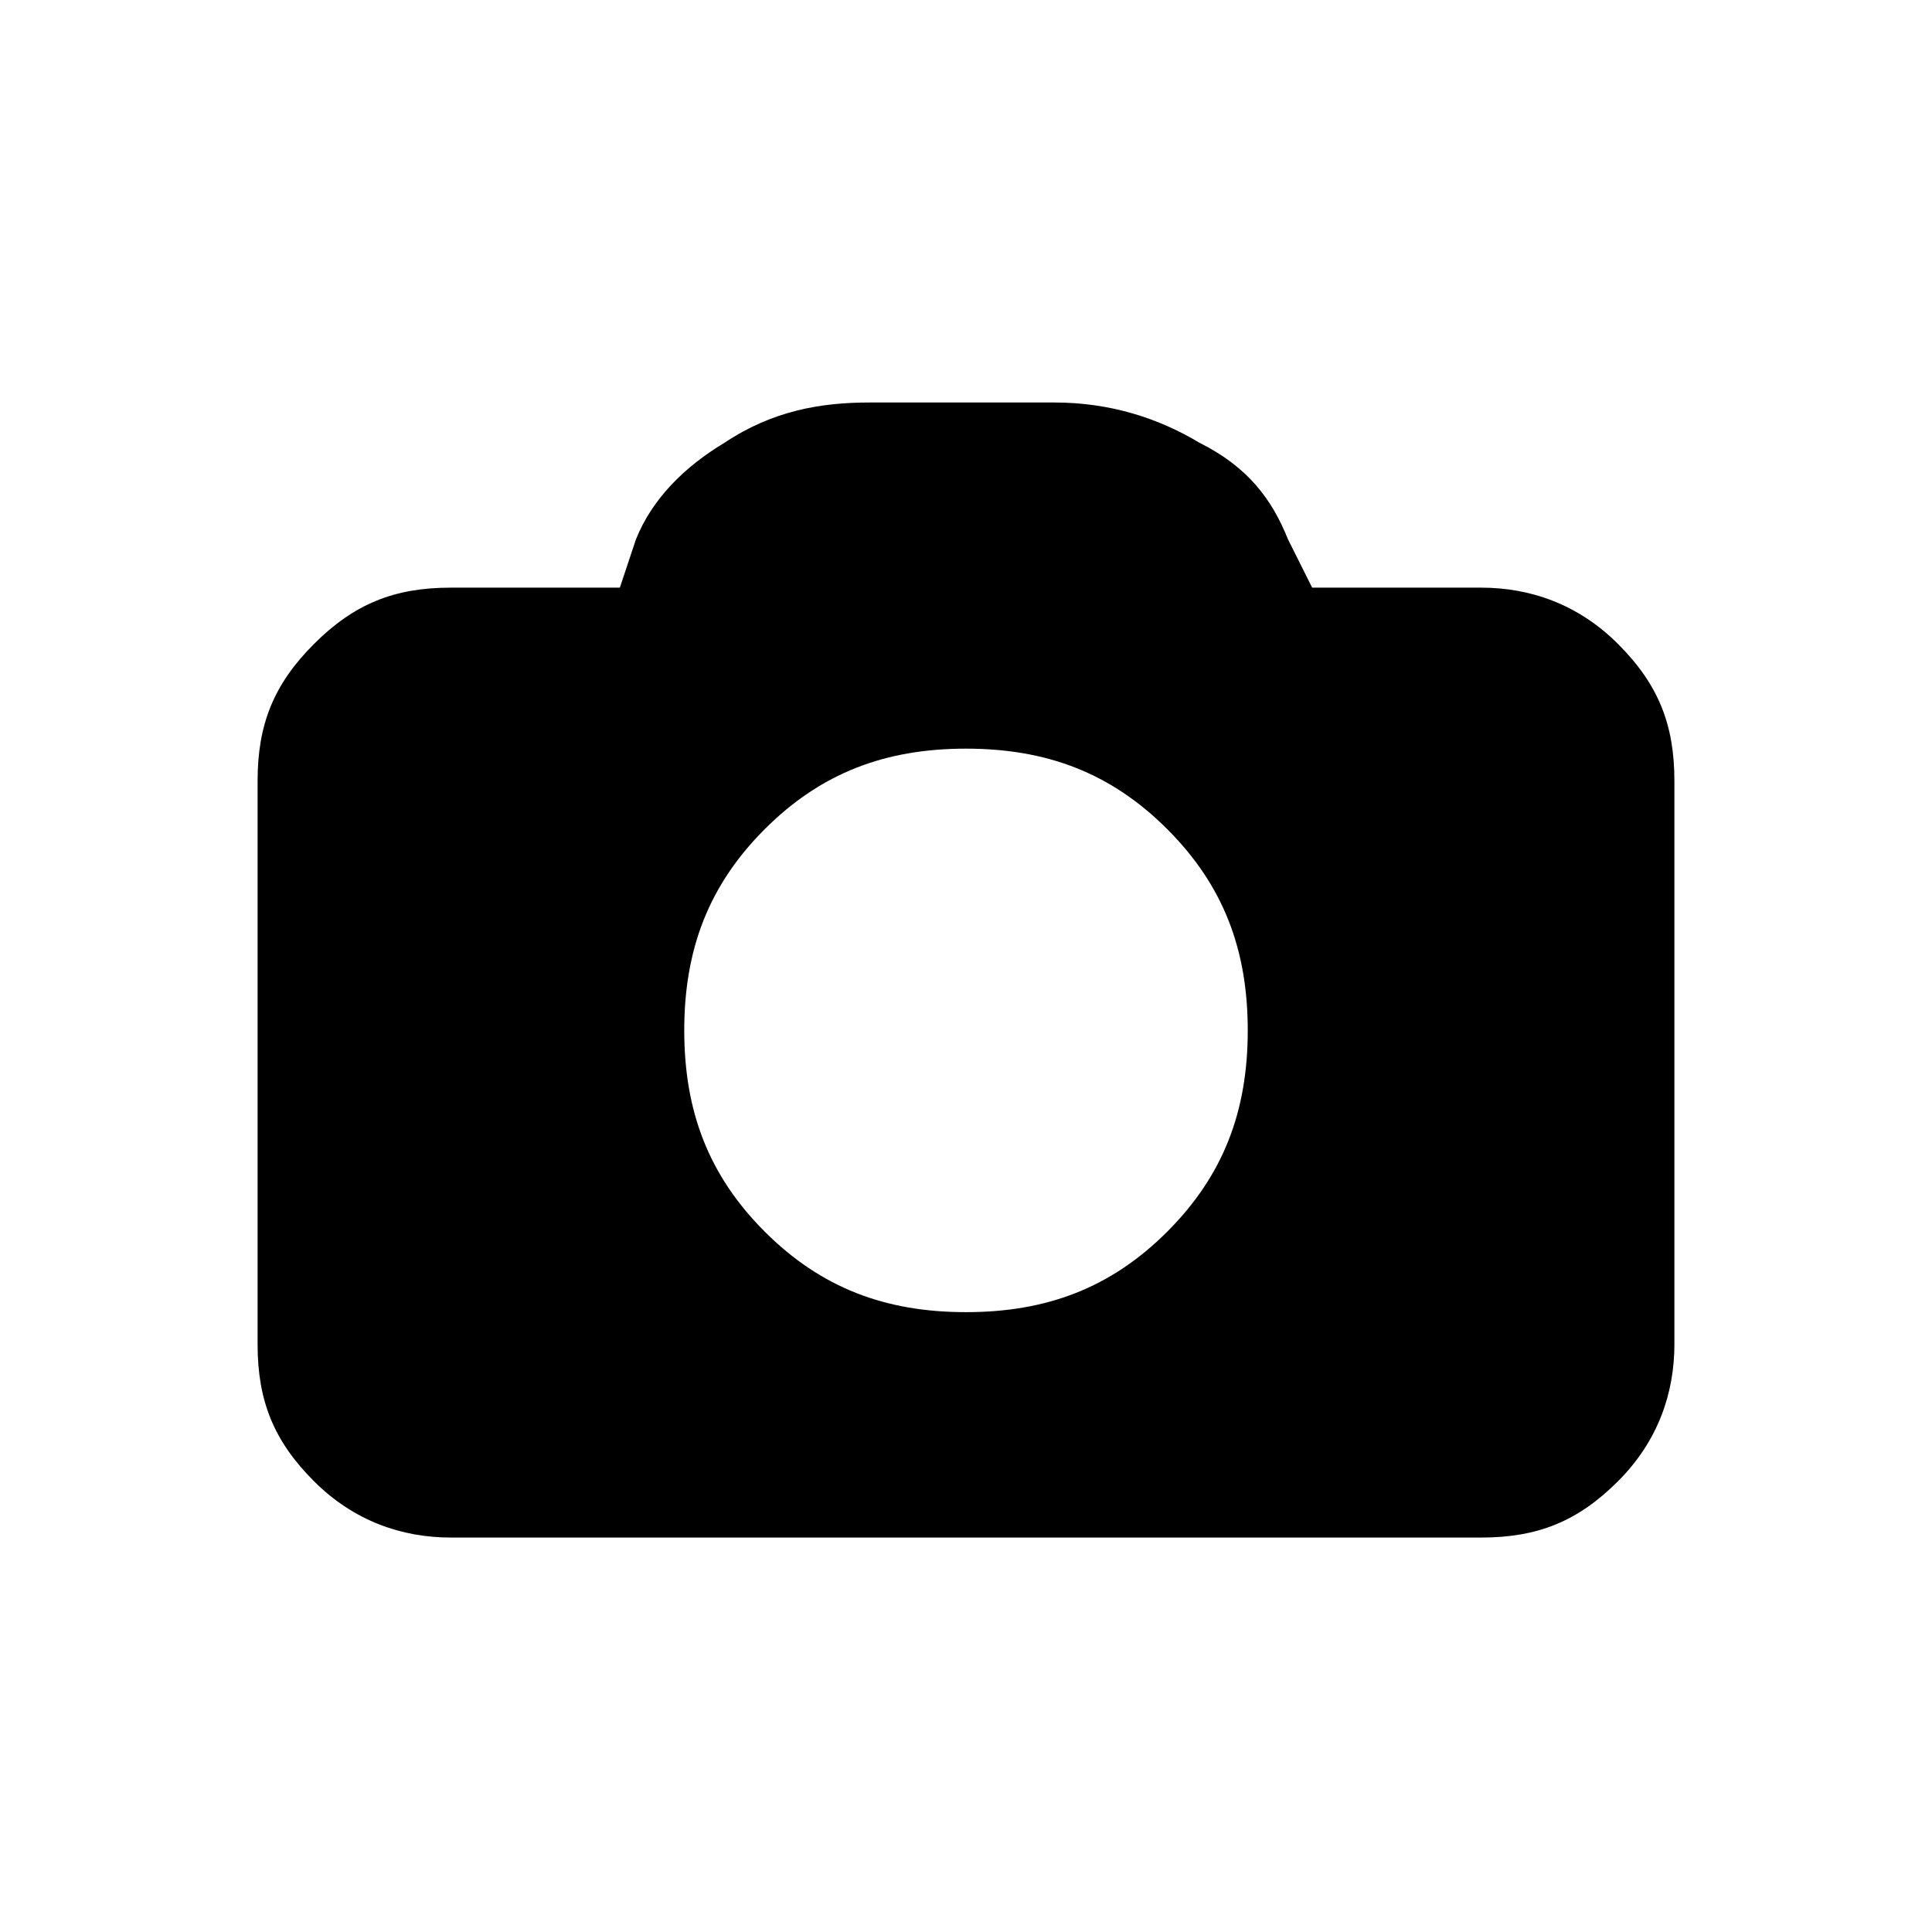 <?xml version="1.0" encoding="utf-8"?>
<!-- Generator: Adobe Illustrator 21.0.2, SVG Export Plug-In . SVG Version: 6.00 Build 0)  -->
<svg version="1.1" id="Layer_1" xmlns="http://www.w3.org/2000/svg" xmlns:xlink="http://www.w3.org/1999/xlink" x="0px" y="0px"
	 viewBox="0 0 24 24" style="enable-background:new 0 0 24 24;" xml:space="preserve">
<title>glyphName</title>
<path d="M16.3,7.3h2.1c0.6,0,1.2,0.2,1.7,0.7s0.7,1,0.7,1.7v7c0,0.6-0.2,1.2-0.7,1.7s-1,0.7-1.7,0.7H5.6c-0.6,0-1.2-0.2-1.7-0.7
	s-0.7-1-0.7-1.7v-7C3.2,9,3.4,8.5,3.9,8s1-0.7,1.7-0.7h2.1l0.2-0.6C8.1,6.2,8.5,5.8,9,5.5C9.6,5.1,10.2,5,10.8,5h2.3
	c0.7,0,1.3,0.2,1.8,0.5c0.6,0.3,0.9,0.7,1.1,1.2L16.3,7.3z M12,16.3c1,0,1.8-0.3,2.5-1c0.7-0.7,1-1.5,1-2.5s-0.3-1.8-1-2.5
	c-0.7-0.7-1.5-1-2.5-1s-1.8,0.3-2.5,1c-0.7,0.7-1,1.5-1,2.5c0,1,0.3,1.8,1,2.5S11,16.3,12,16.3z"/>
</svg>
